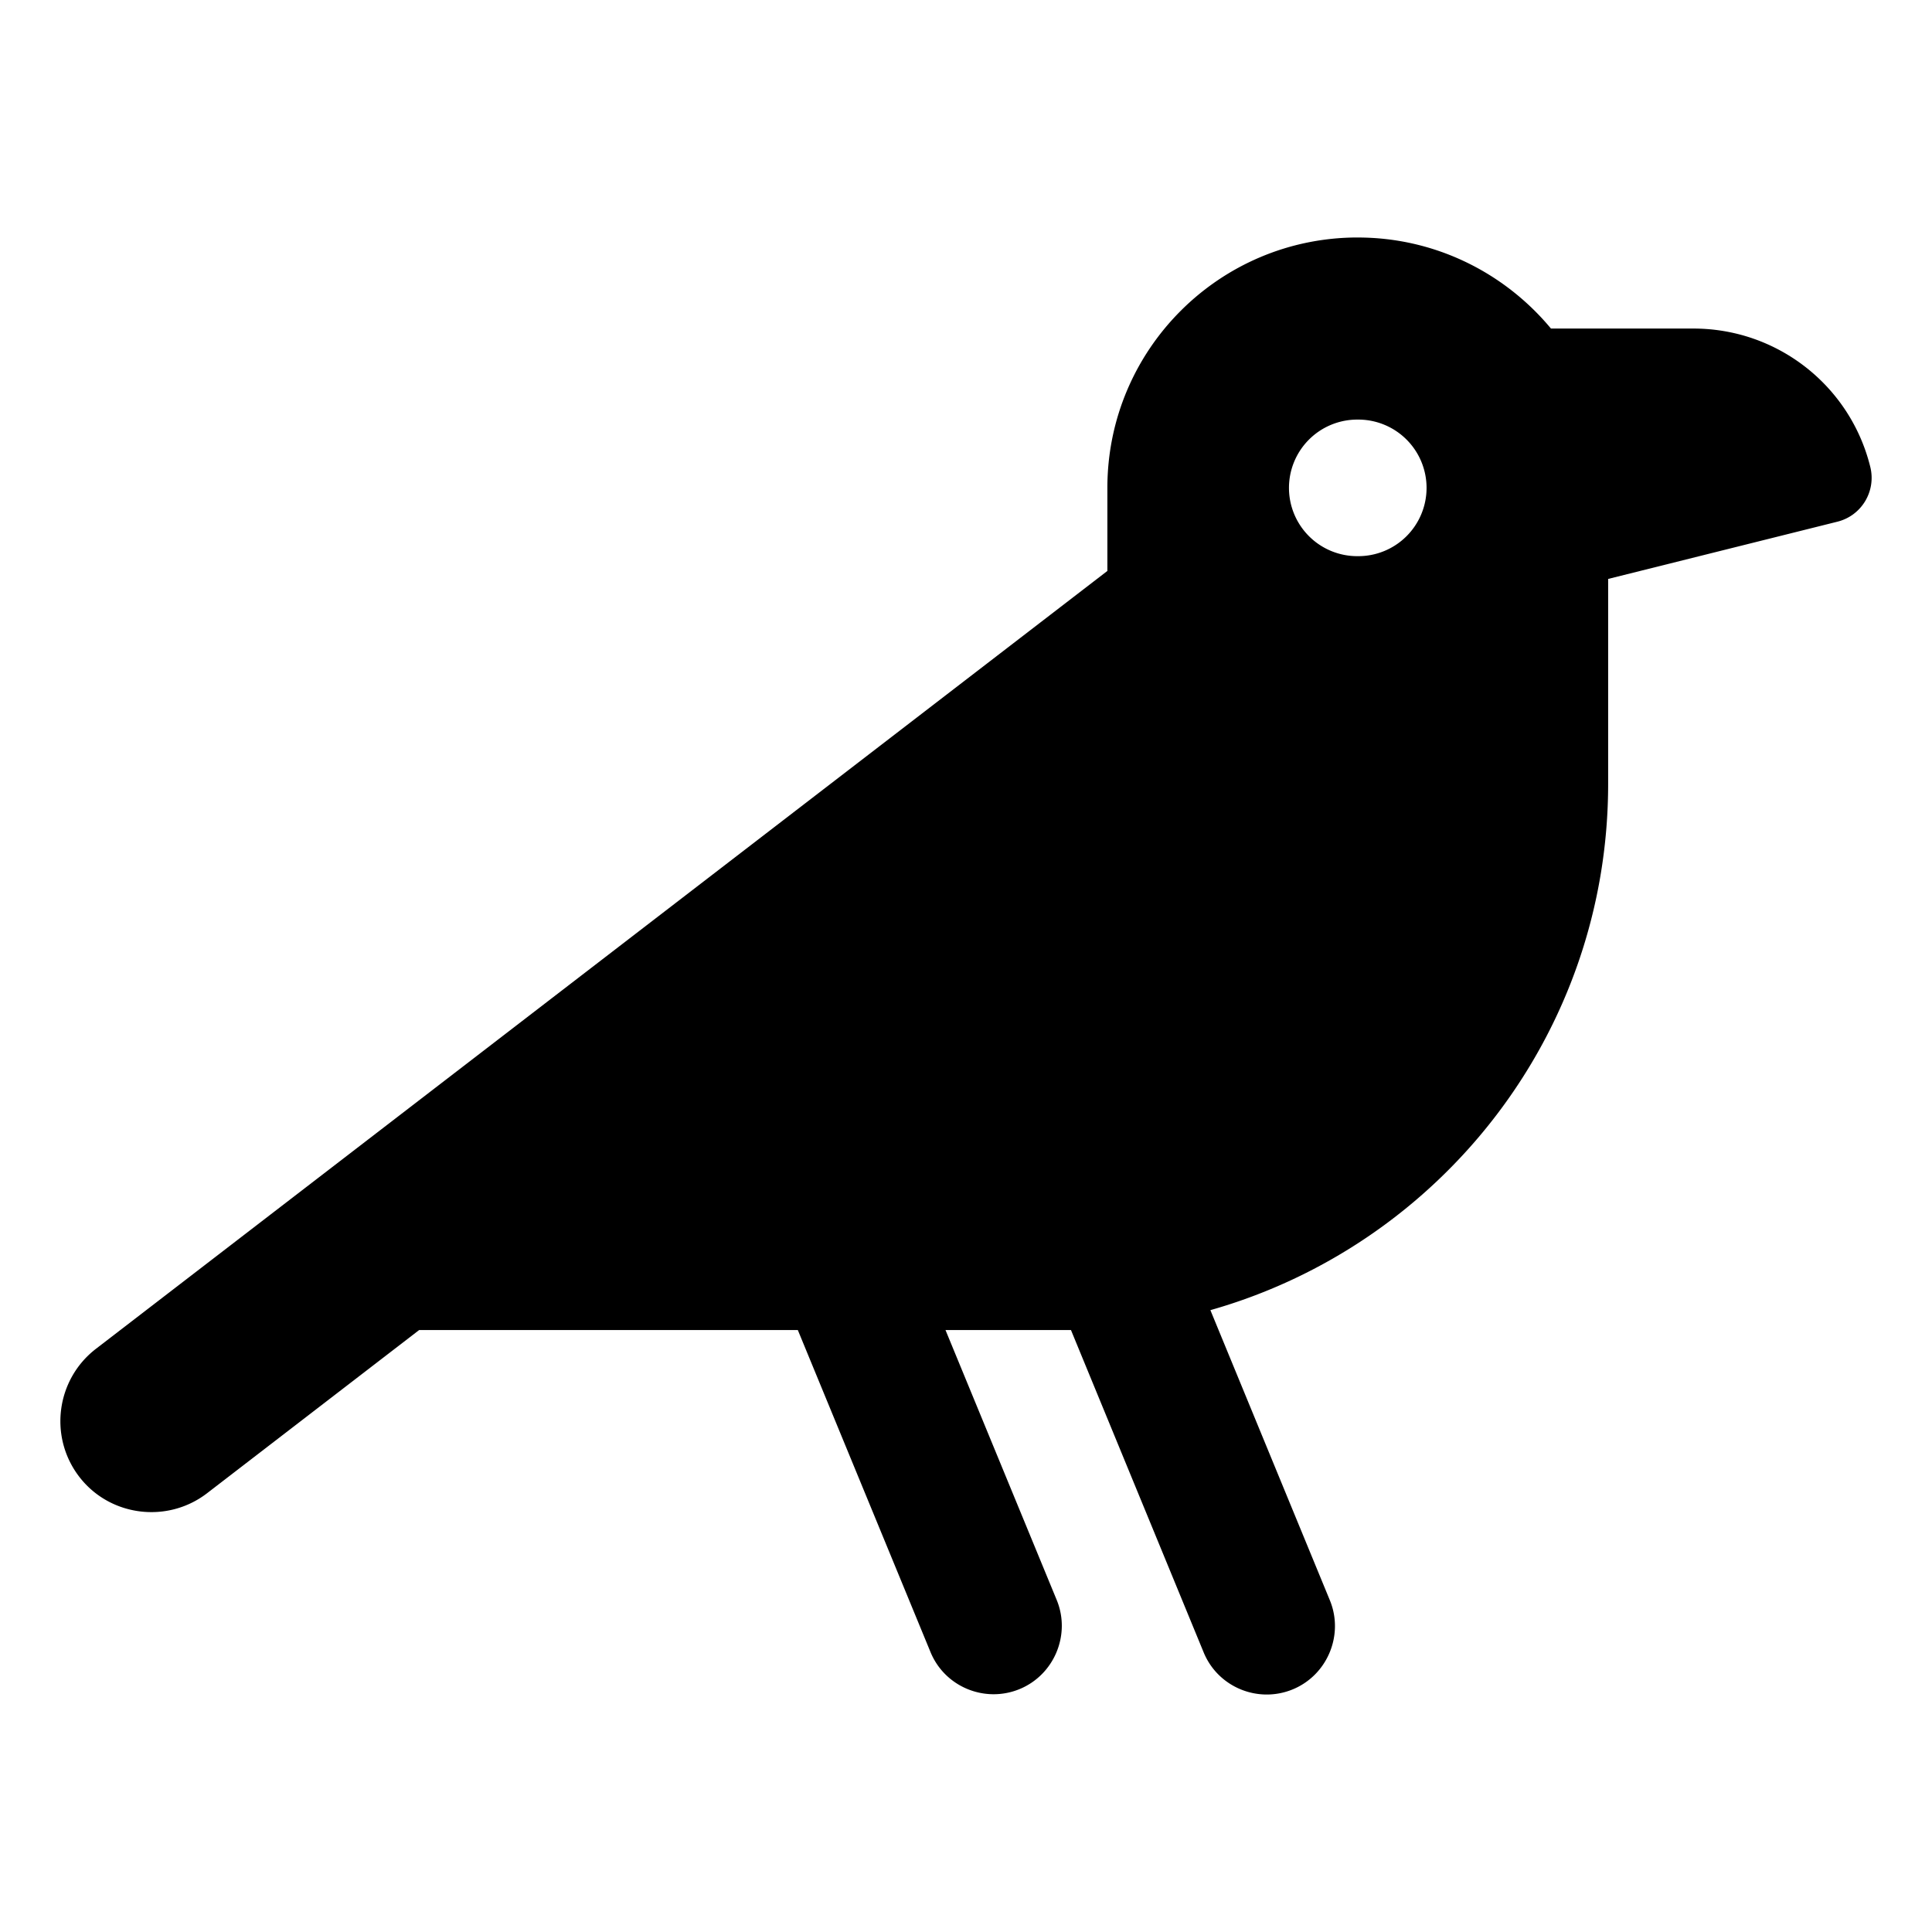 <svg version="1.1" viewBox="0 0 512 512" xmlns="http://www.w3.org/2000/svg">
 <path d="m359.82 62.935c-36.645 0-66.354 29.708-66.354 66.354v22.017l-268.05 206.15c-10.556 8.143-12.517 23.299-4.449 33.855 8.068 10.556 23.299 12.517 33.855 4.449l56.25-43.281h100.36l35.137 85.279c3.77 9.274 14.402 13.648 23.601 9.878 9.199-3.77 13.648-14.402 9.878-23.601l-29.482-71.556h33.252l35.137 85.355c3.77 9.274 14.402 13.648 23.601 9.878 9.199-3.77 13.648-14.402 9.878-23.601l-31.669-76.91c60.849-17.267 105.41-73.14 105.41-139.49v-54.289l60.698-15.156c6.484-1.583 10.405-8.143 8.747-14.628-5.354-21.49-24.656-36.57-46.824-36.57h-37.776c-12.215-14.703-30.613-24.129-51.198-24.129m0 48.257a18.097 18.097 0 1 1 0 36.193 18.097 18.097 0 1 1 0-36.193" fill="currentColor" stroke-width=".754"/>
</svg>
